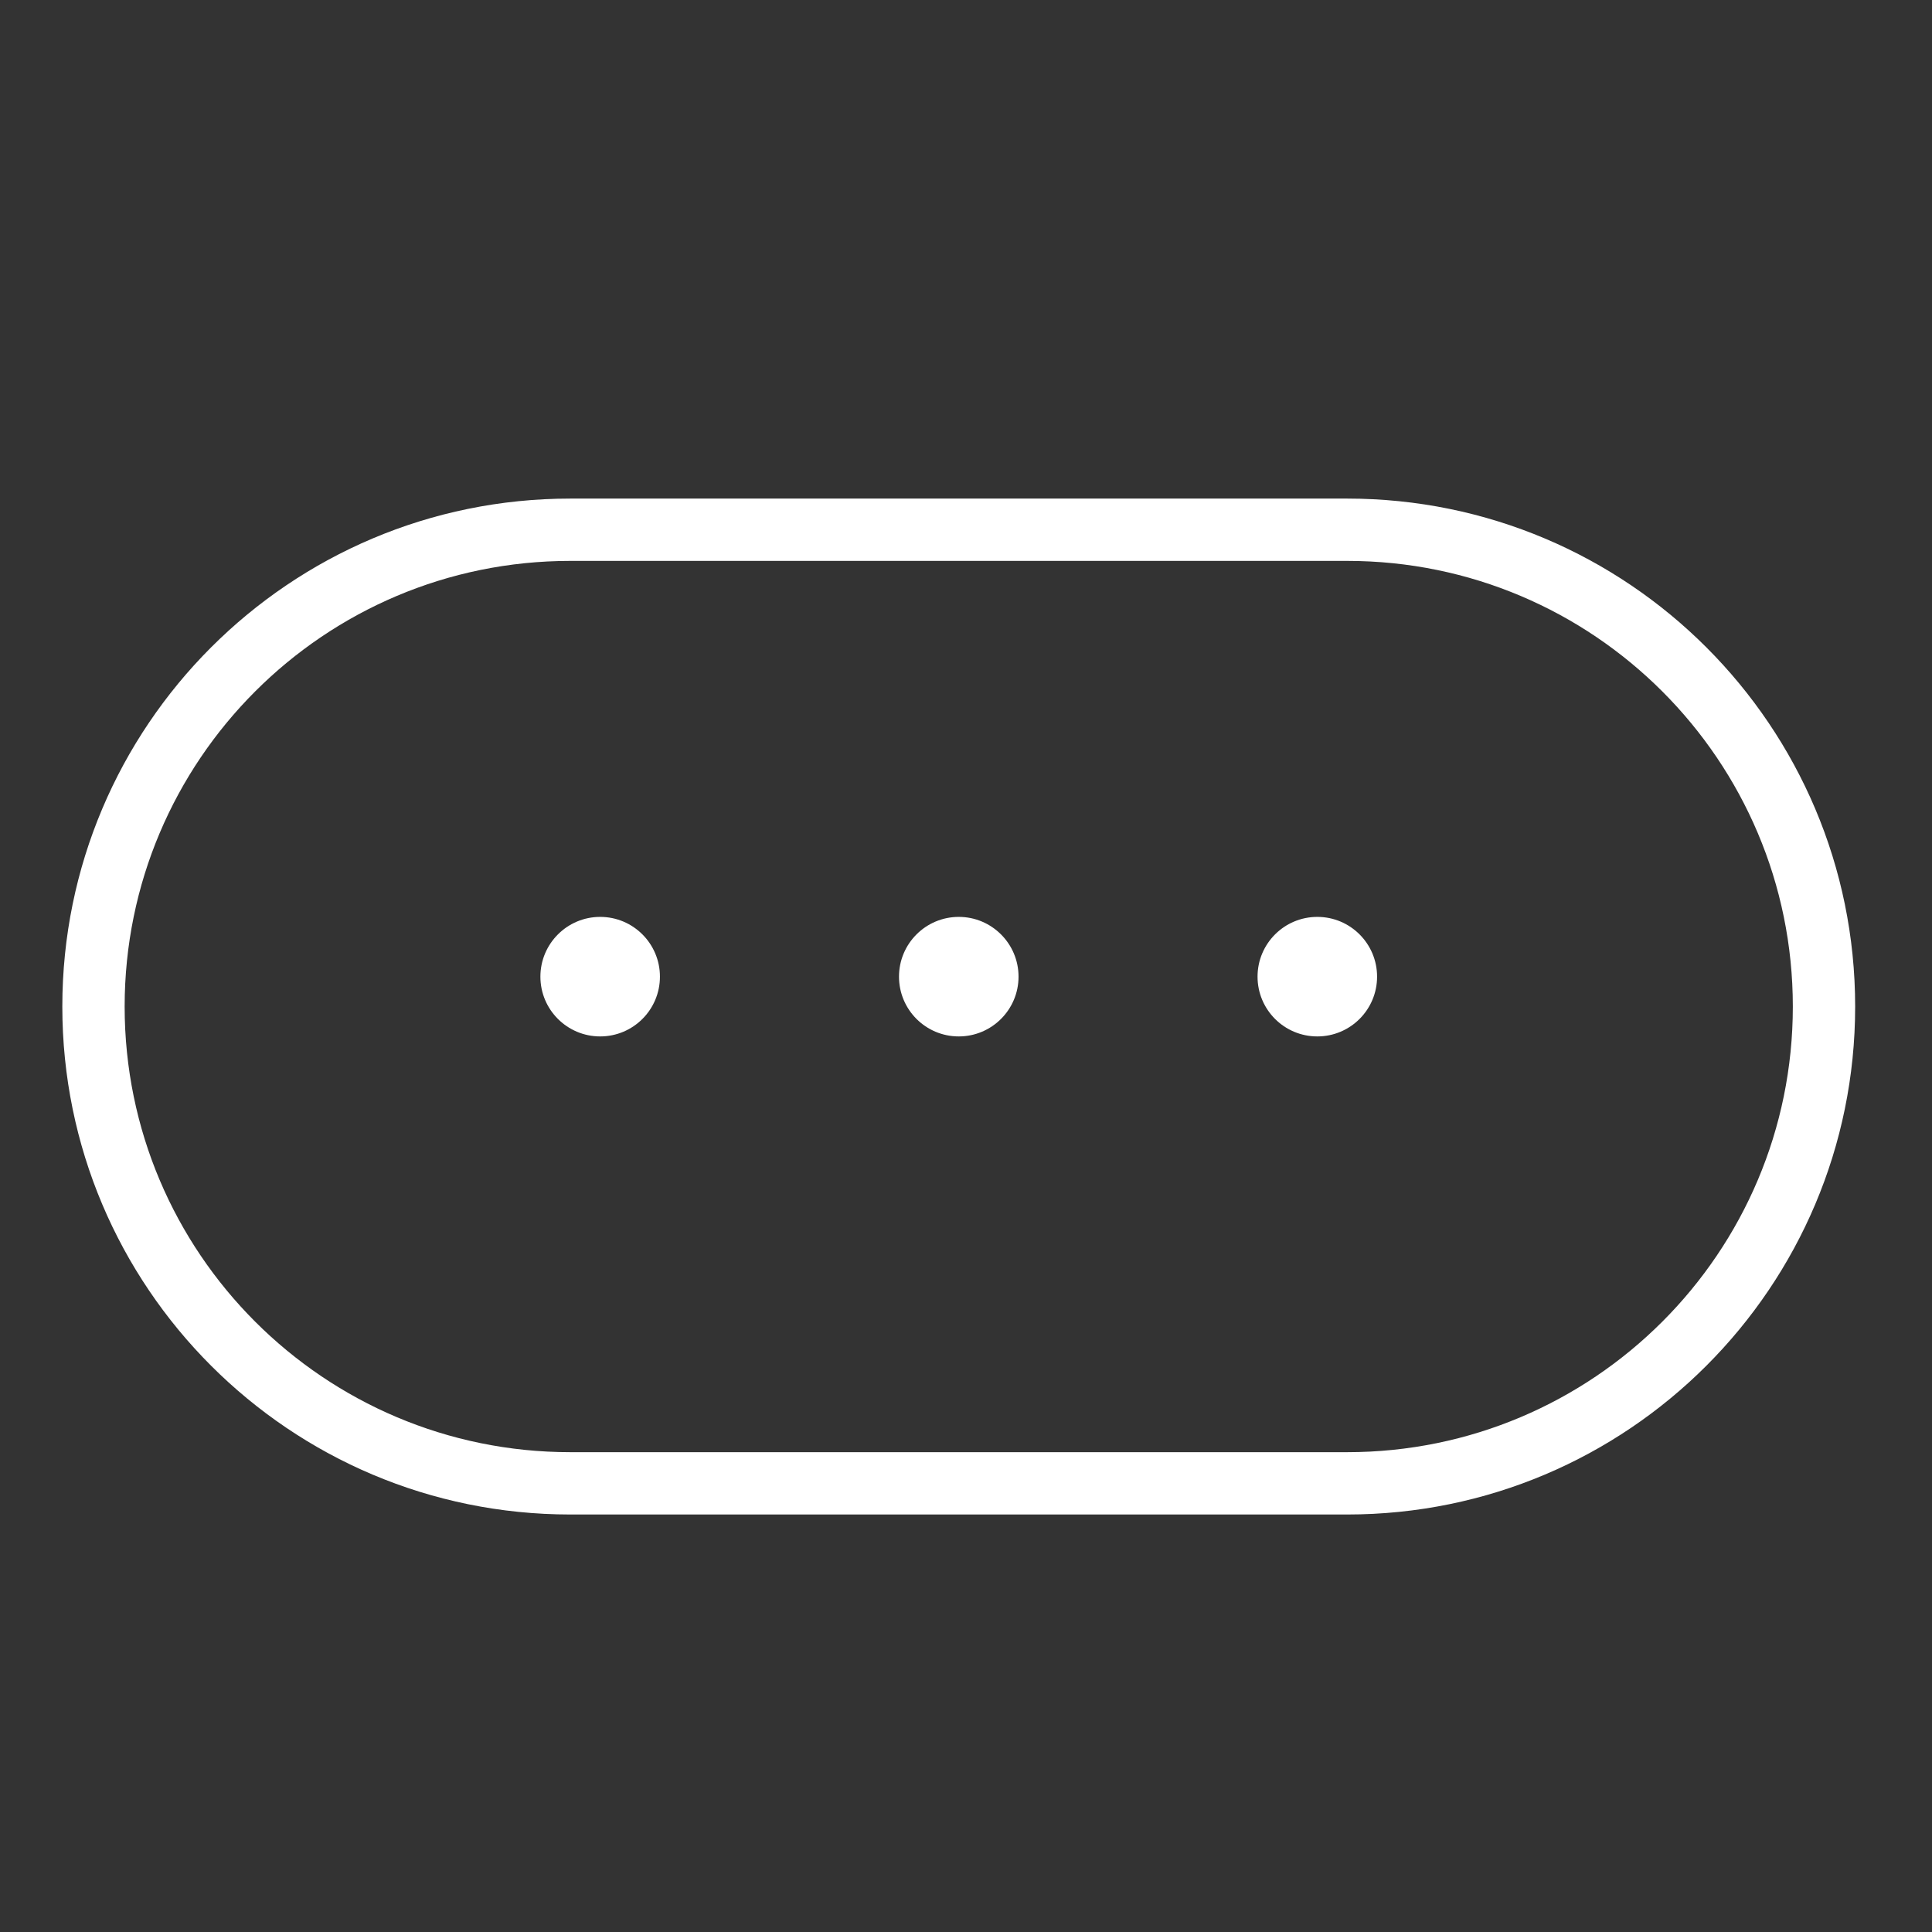 <svg width="31" height="31" viewBox="0 0 31 31" fill="none" xmlns="http://www.w3.org/2000/svg">
<rect x="0" y="0" width="31" height="31" fill="#333333" stroke="none"/>
<path fill-rule="evenodd" clip-rule="evenodd" d="M9.151 9H21.616C25.566 9 28.767 12.201 28.767 16.151C28.767 20.1 25.566 23.301 21.616 23.301H9.151C5.201 23.301 2 20.1 2 16.151C2 12.201 5.201 9 9.151 9ZM1 16.151C1 11.649 4.649 8 9.151 8H21.616C26.118 8 29.767 11.649 29.767 16.151C29.767 20.652 26.118 24.301 21.616 24.301H9.151C4.649 24.301 1 20.652 1 16.151ZM9.63 16.63C10.16 16.63 10.589 16.201 10.589 15.671C10.589 15.142 10.16 14.712 9.63 14.712C9.101 14.712 8.671 15.142 8.671 15.671C8.671 16.201 9.101 16.63 9.63 16.63ZM16.343 15.671C16.343 16.201 15.913 16.63 15.384 16.63C14.854 16.63 14.425 16.201 14.425 15.671C14.425 15.142 14.854 14.712 15.384 14.712C15.913 14.712 16.343 15.142 16.343 15.671ZM21.137 16.63C21.667 16.63 22.096 16.201 22.096 15.671C22.096 15.142 21.667 14.712 21.137 14.712C20.607 14.712 20.178 15.142 20.178 15.671C20.178 16.201 20.607 16.63 21.137 16.63Z" fill="white"/>
</svg>
